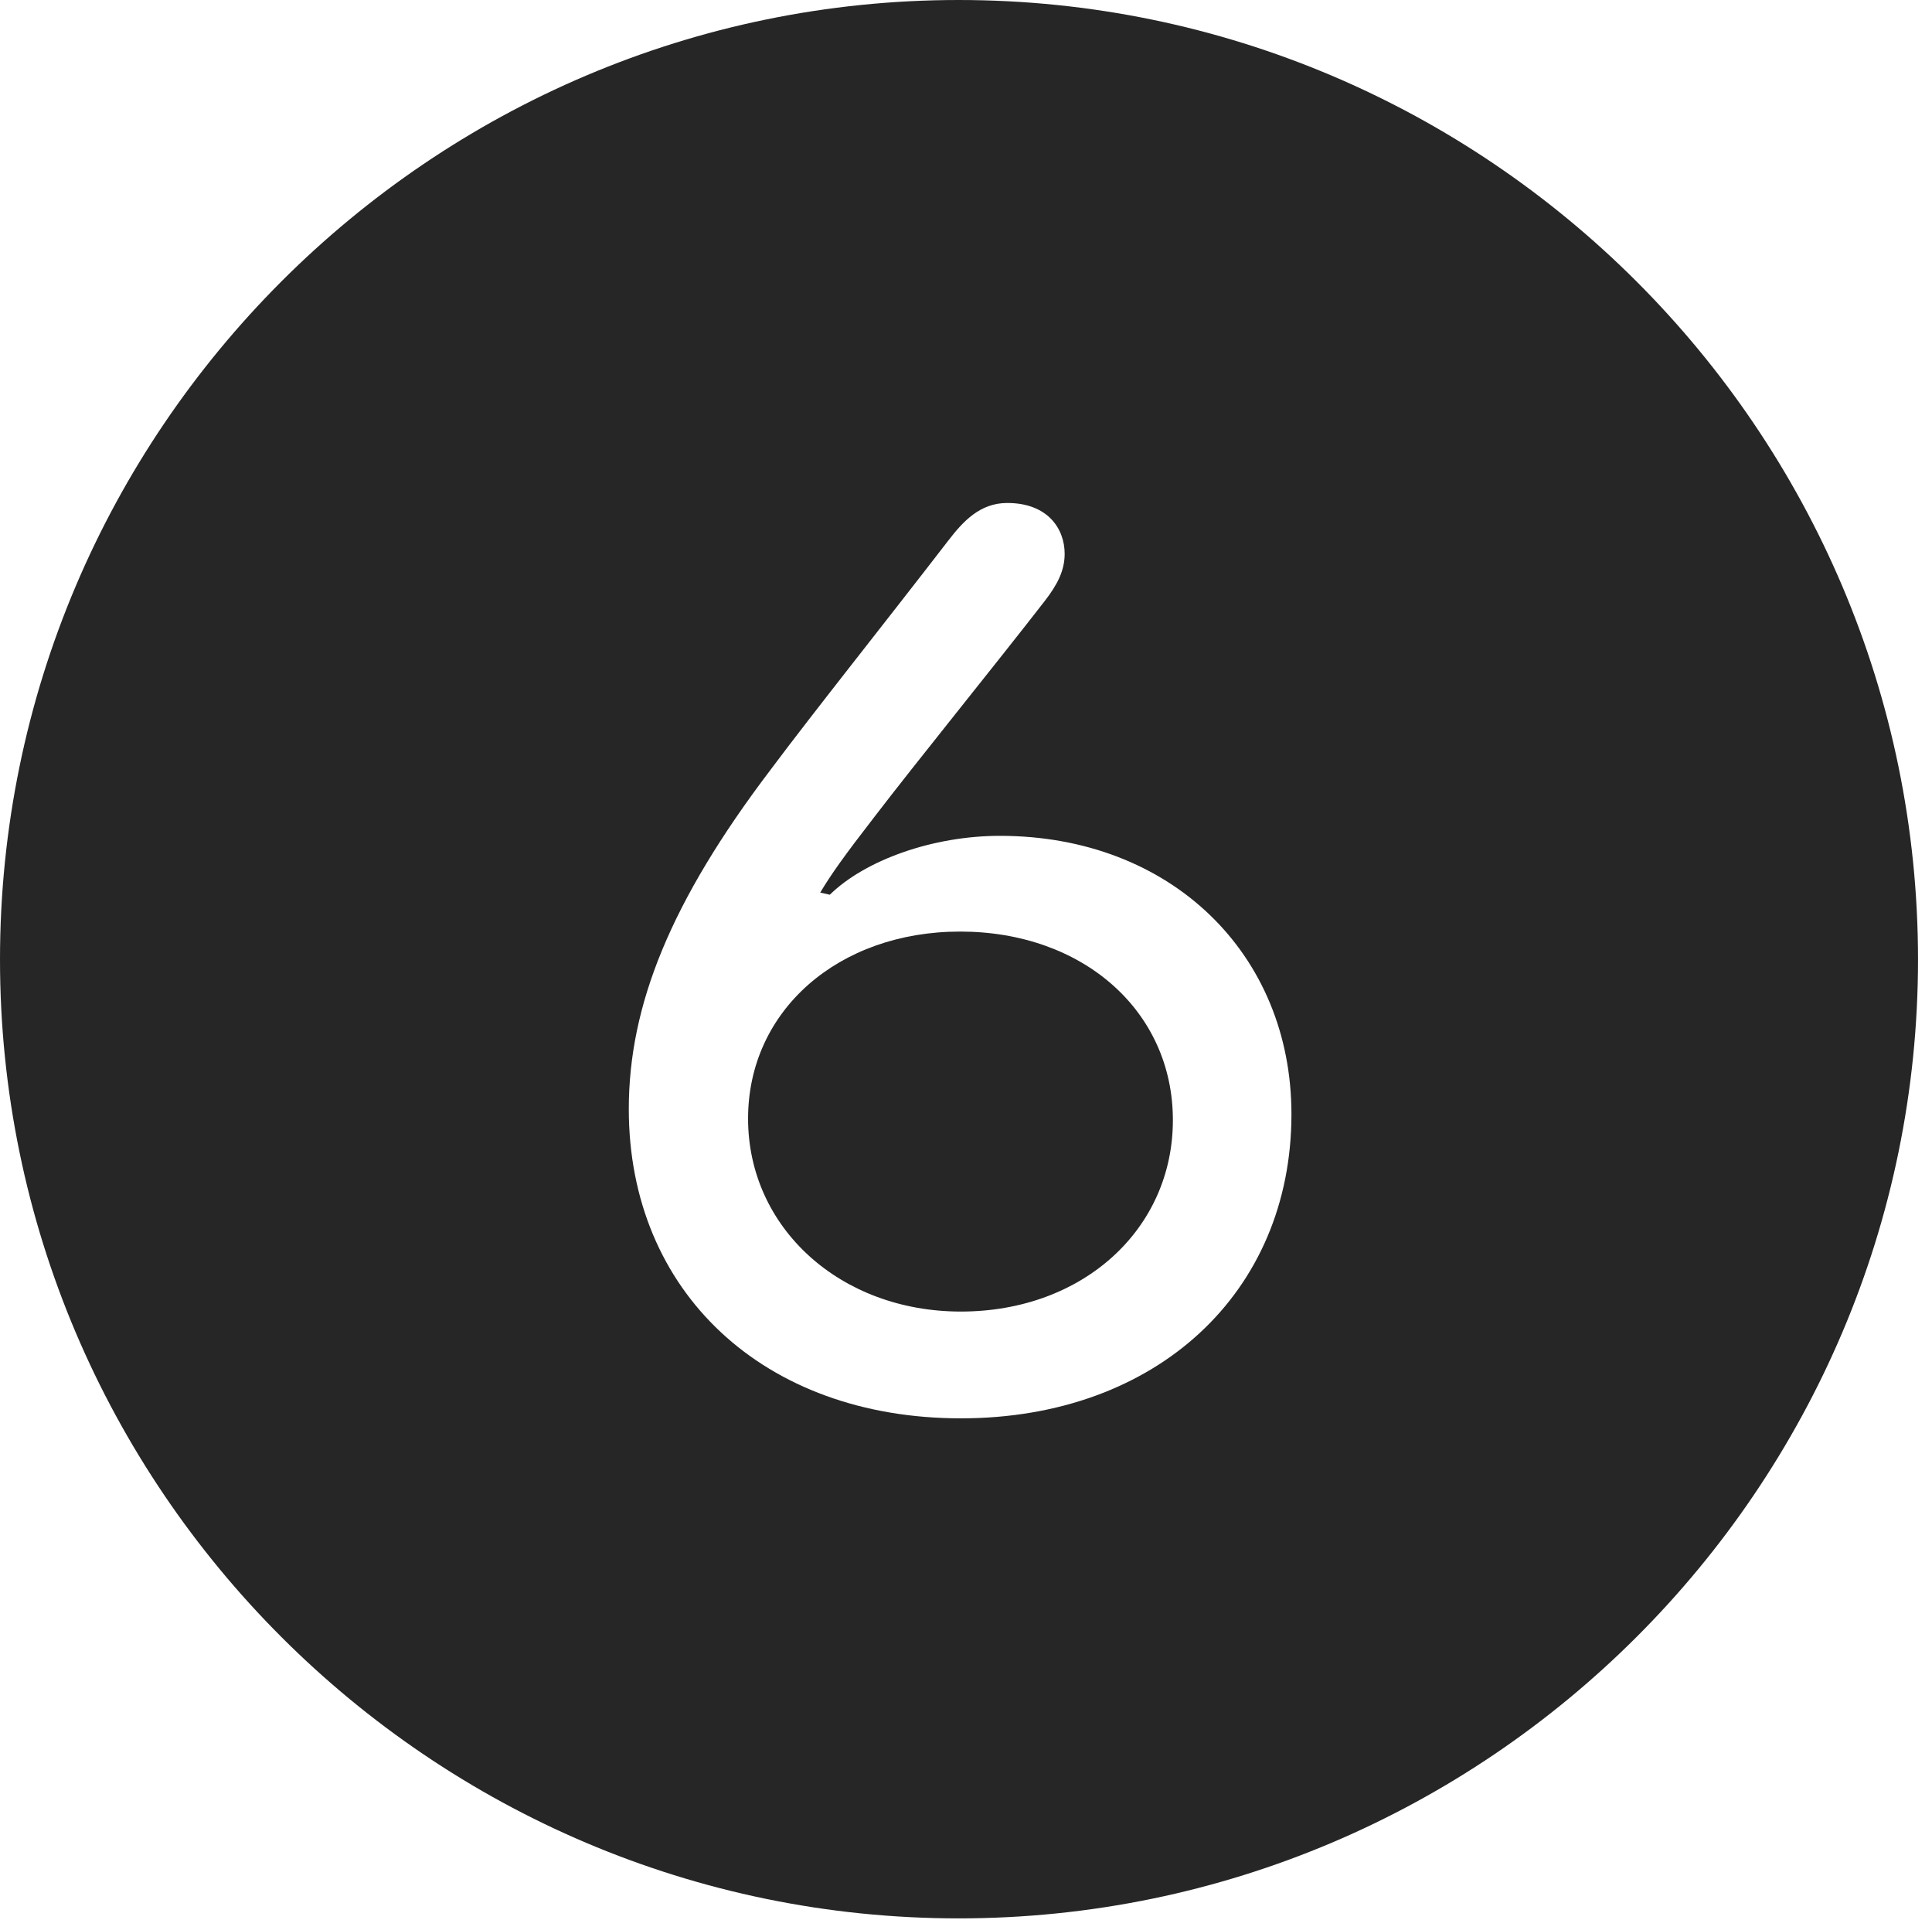 <?xml version="1.0" encoding="UTF-8"?>
<!--Generator: Apple Native CoreSVG 326-->
<!DOCTYPE svg
PUBLIC "-//W3C//DTD SVG 1.1//EN"
       "http://www.w3.org/Graphics/SVG/1.1/DTD/svg11.dtd">
<svg version="1.1" xmlns="http://www.w3.org/2000/svg" xmlns:xlink="http://www.w3.org/1999/xlink" viewBox="0 0 51.25 50.918">
 <g>
  <rect height="50.918" opacity="0" width="51.25" x="0" y="0"/>
  <path d="M50.879 25.449C50.879 39.453 39.453 50.879 25.43 50.879C11.426 50.879 0 39.453 0 25.449C0 11.426 11.426 0 25.43 0C39.453 0 50.879 11.426 50.879 25.449ZM25.156 14.336C23.516 16.465 21.582 18.887 20.43 20.43C17.793 23.906 16.68 26.66 16.68 29.414C16.68 34.258 20.254 37.617 25.488 37.617C30.684 37.617 34.258 34.277 34.258 29.551C34.258 25.293 31.055 22.168 26.523 22.168C24.746 22.168 22.949 22.812 22.012 23.73L21.758 23.672C22.051 23.184 22.383 22.715 23.184 21.68C24.336 20.176 26.367 17.676 27.715 15.938C28.047 15.508 28.242 15.137 28.242 14.688C28.242 14.023 27.793 13.34 26.719 13.34C25.996 13.34 25.547 13.828 25.156 14.336ZM31.113 29.707C31.113 32.598 28.73 34.785 25.488 34.785C22.285 34.785 19.844 32.559 19.844 29.668C19.844 26.797 22.246 24.707 25.469 24.707C28.73 24.707 31.113 26.816 31.113 29.707Z" fill="black" fill-opacity="0.85"/>
 </g>
</svg>
